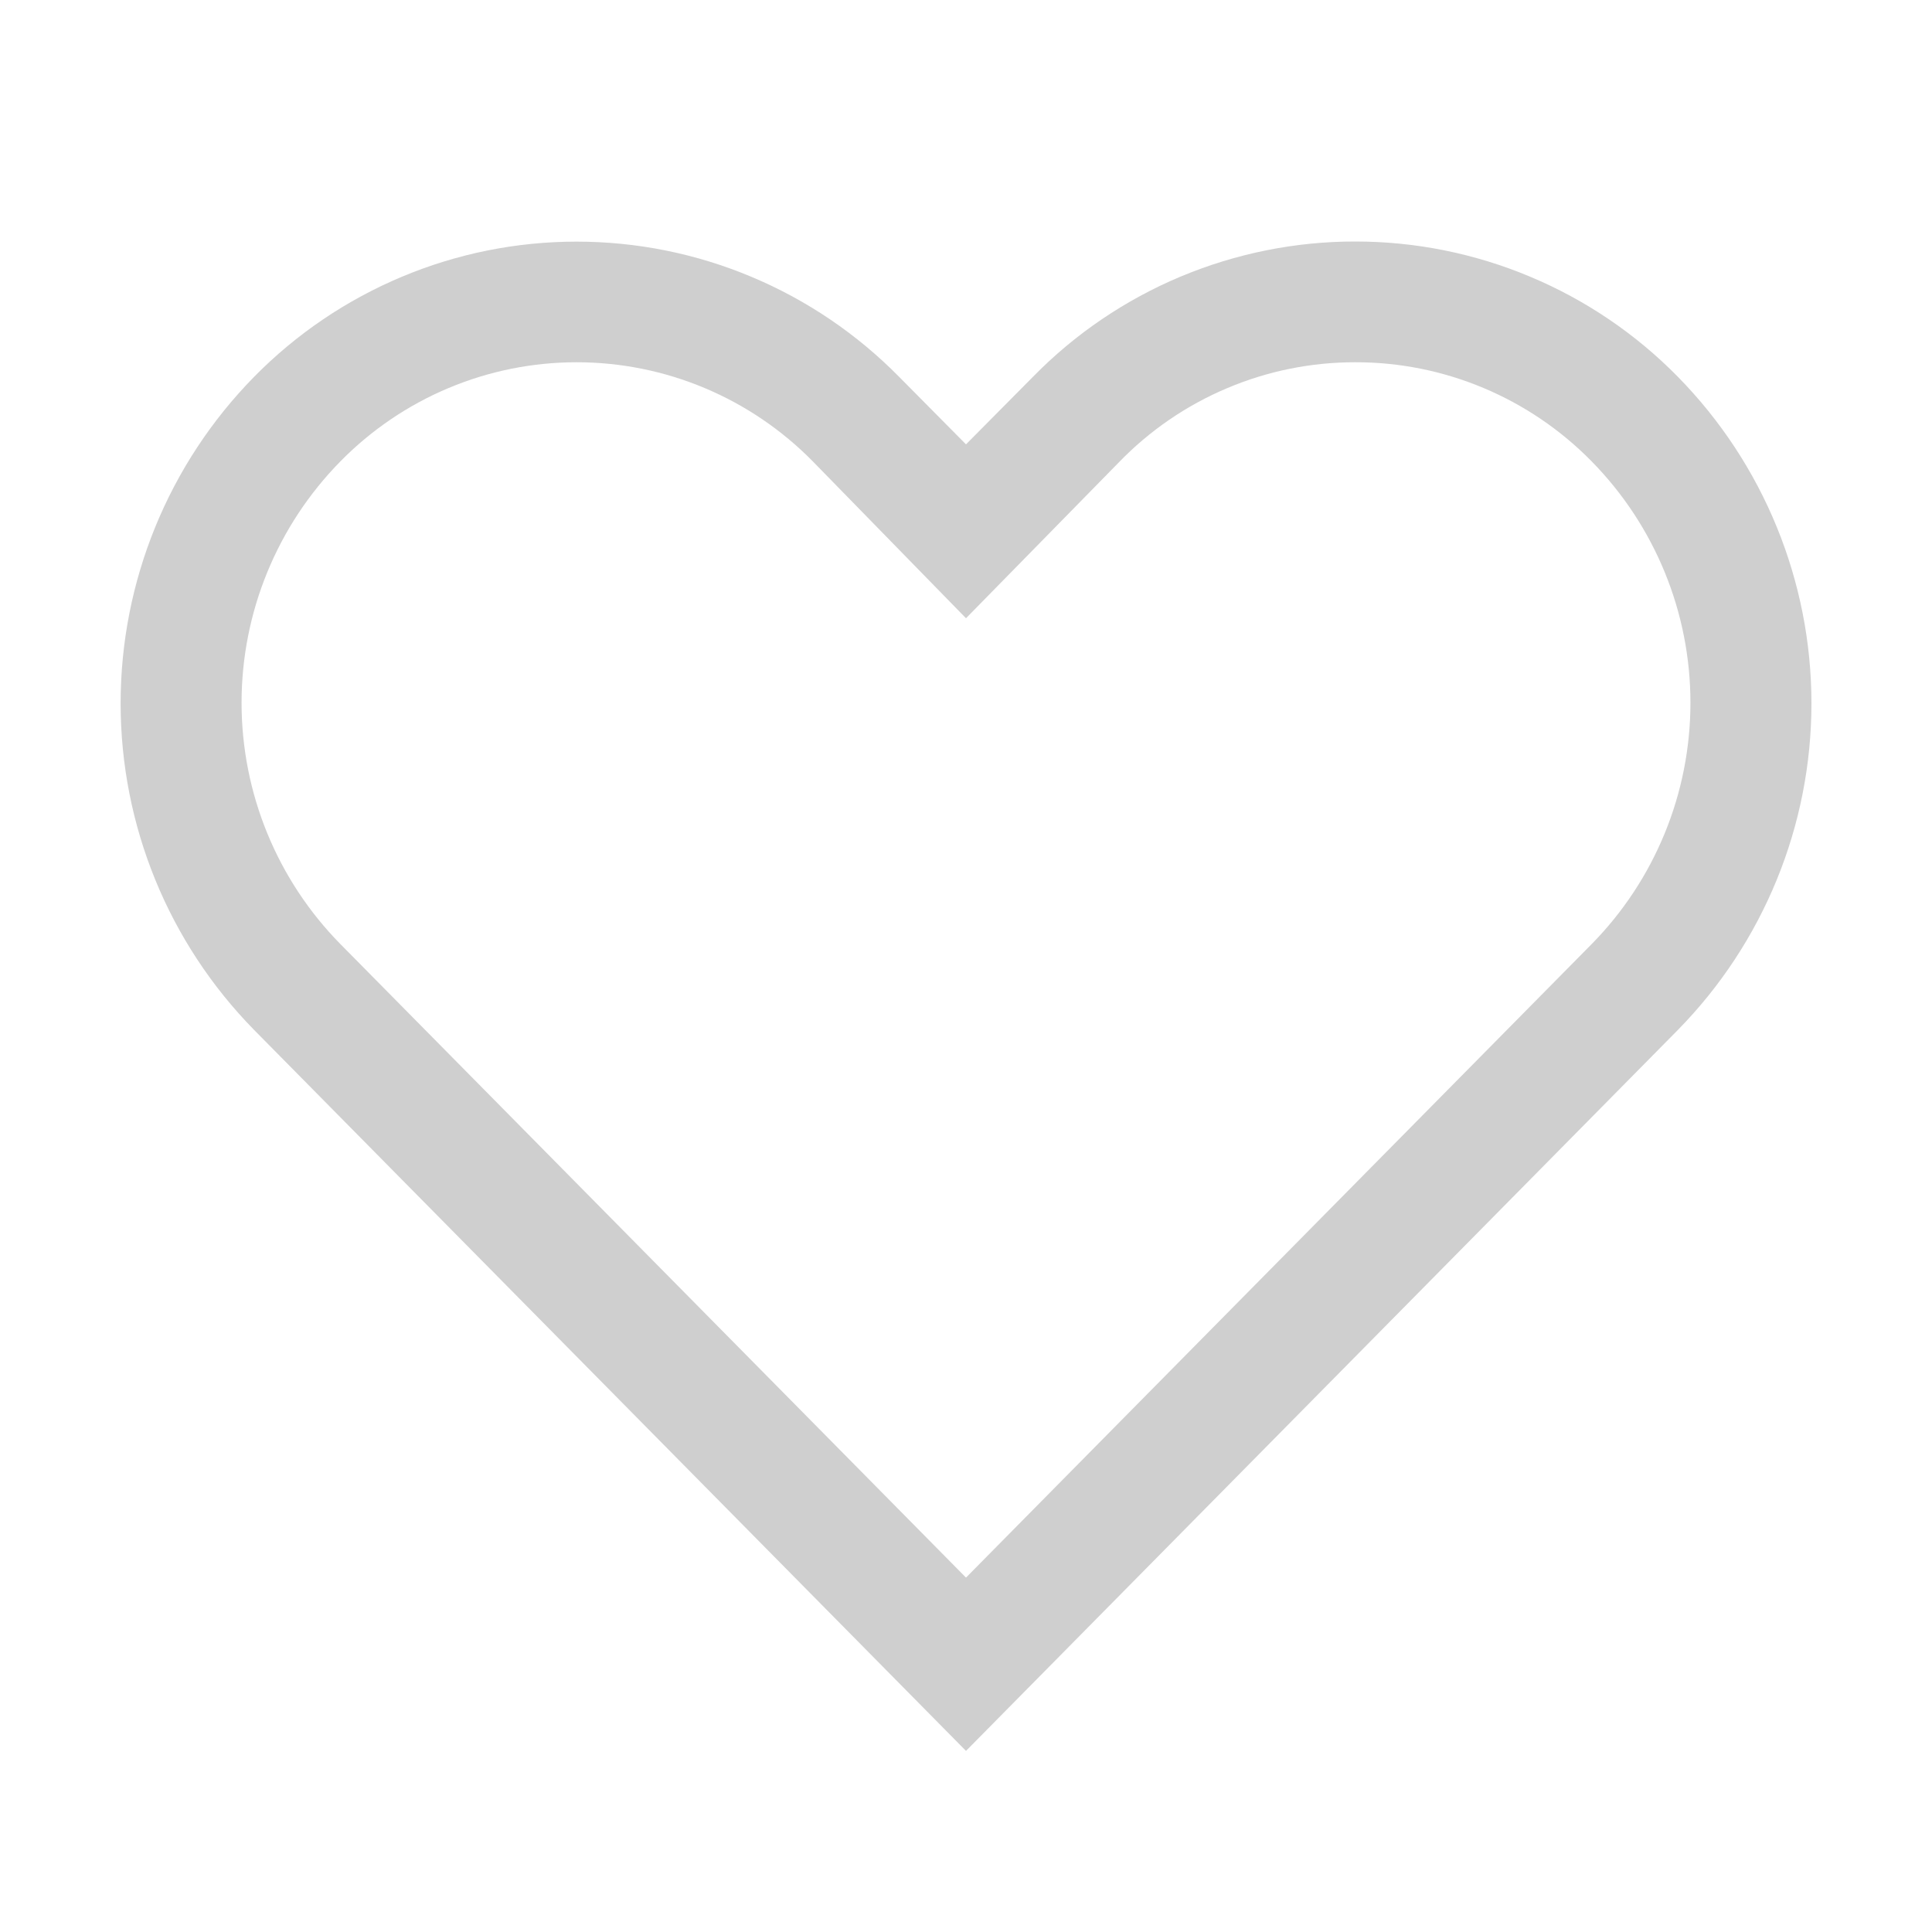 <svg width="30" height="30" viewBox="0 0 30 30" fill="none" xmlns="http://www.w3.org/2000/svg">
<path d="M21.047 5.625C21.73 5.624 22.405 5.76 23.035 6.024C23.664 6.288 24.235 6.675 24.713 7.162C25.697 8.162 26.249 9.509 26.249 10.912C26.249 12.316 25.697 13.663 24.713 14.662L15 24.497L5.288 14.662C4.303 13.663 3.751 12.316 3.751 10.912C3.751 9.509 4.303 8.162 5.288 7.162C5.766 6.676 6.336 6.289 6.966 6.025C7.595 5.761 8.271 5.625 8.953 5.625C9.636 5.625 10.311 5.761 10.941 6.025C11.57 6.289 12.141 6.676 12.619 7.162L15 9.6L17.372 7.181C17.848 6.688 18.419 6.296 19.051 6.029C19.682 5.761 20.361 5.624 21.047 5.625ZM21.047 3.75C20.115 3.749 19.192 3.935 18.332 4.295C17.472 4.656 16.693 5.184 16.041 5.85L15 6.9L13.96 5.85C13.306 5.186 12.527 4.658 11.667 4.298C10.808 3.937 9.885 3.752 8.953 3.752C8.021 3.752 7.099 3.937 6.239 4.298C5.38 4.658 4.6 5.186 3.947 5.85C2.617 7.203 1.873 9.025 1.873 10.922C1.873 12.819 2.617 14.64 3.947 15.994L15 27.188L26.053 15.994C27.383 14.64 28.128 12.819 28.128 10.922C28.128 9.025 27.383 7.203 26.053 5.85C25.4 5.185 24.621 4.657 23.761 4.297C22.902 3.936 21.979 3.75 21.047 3.75Z" fill="#CFCFCF"/>
</svg>

